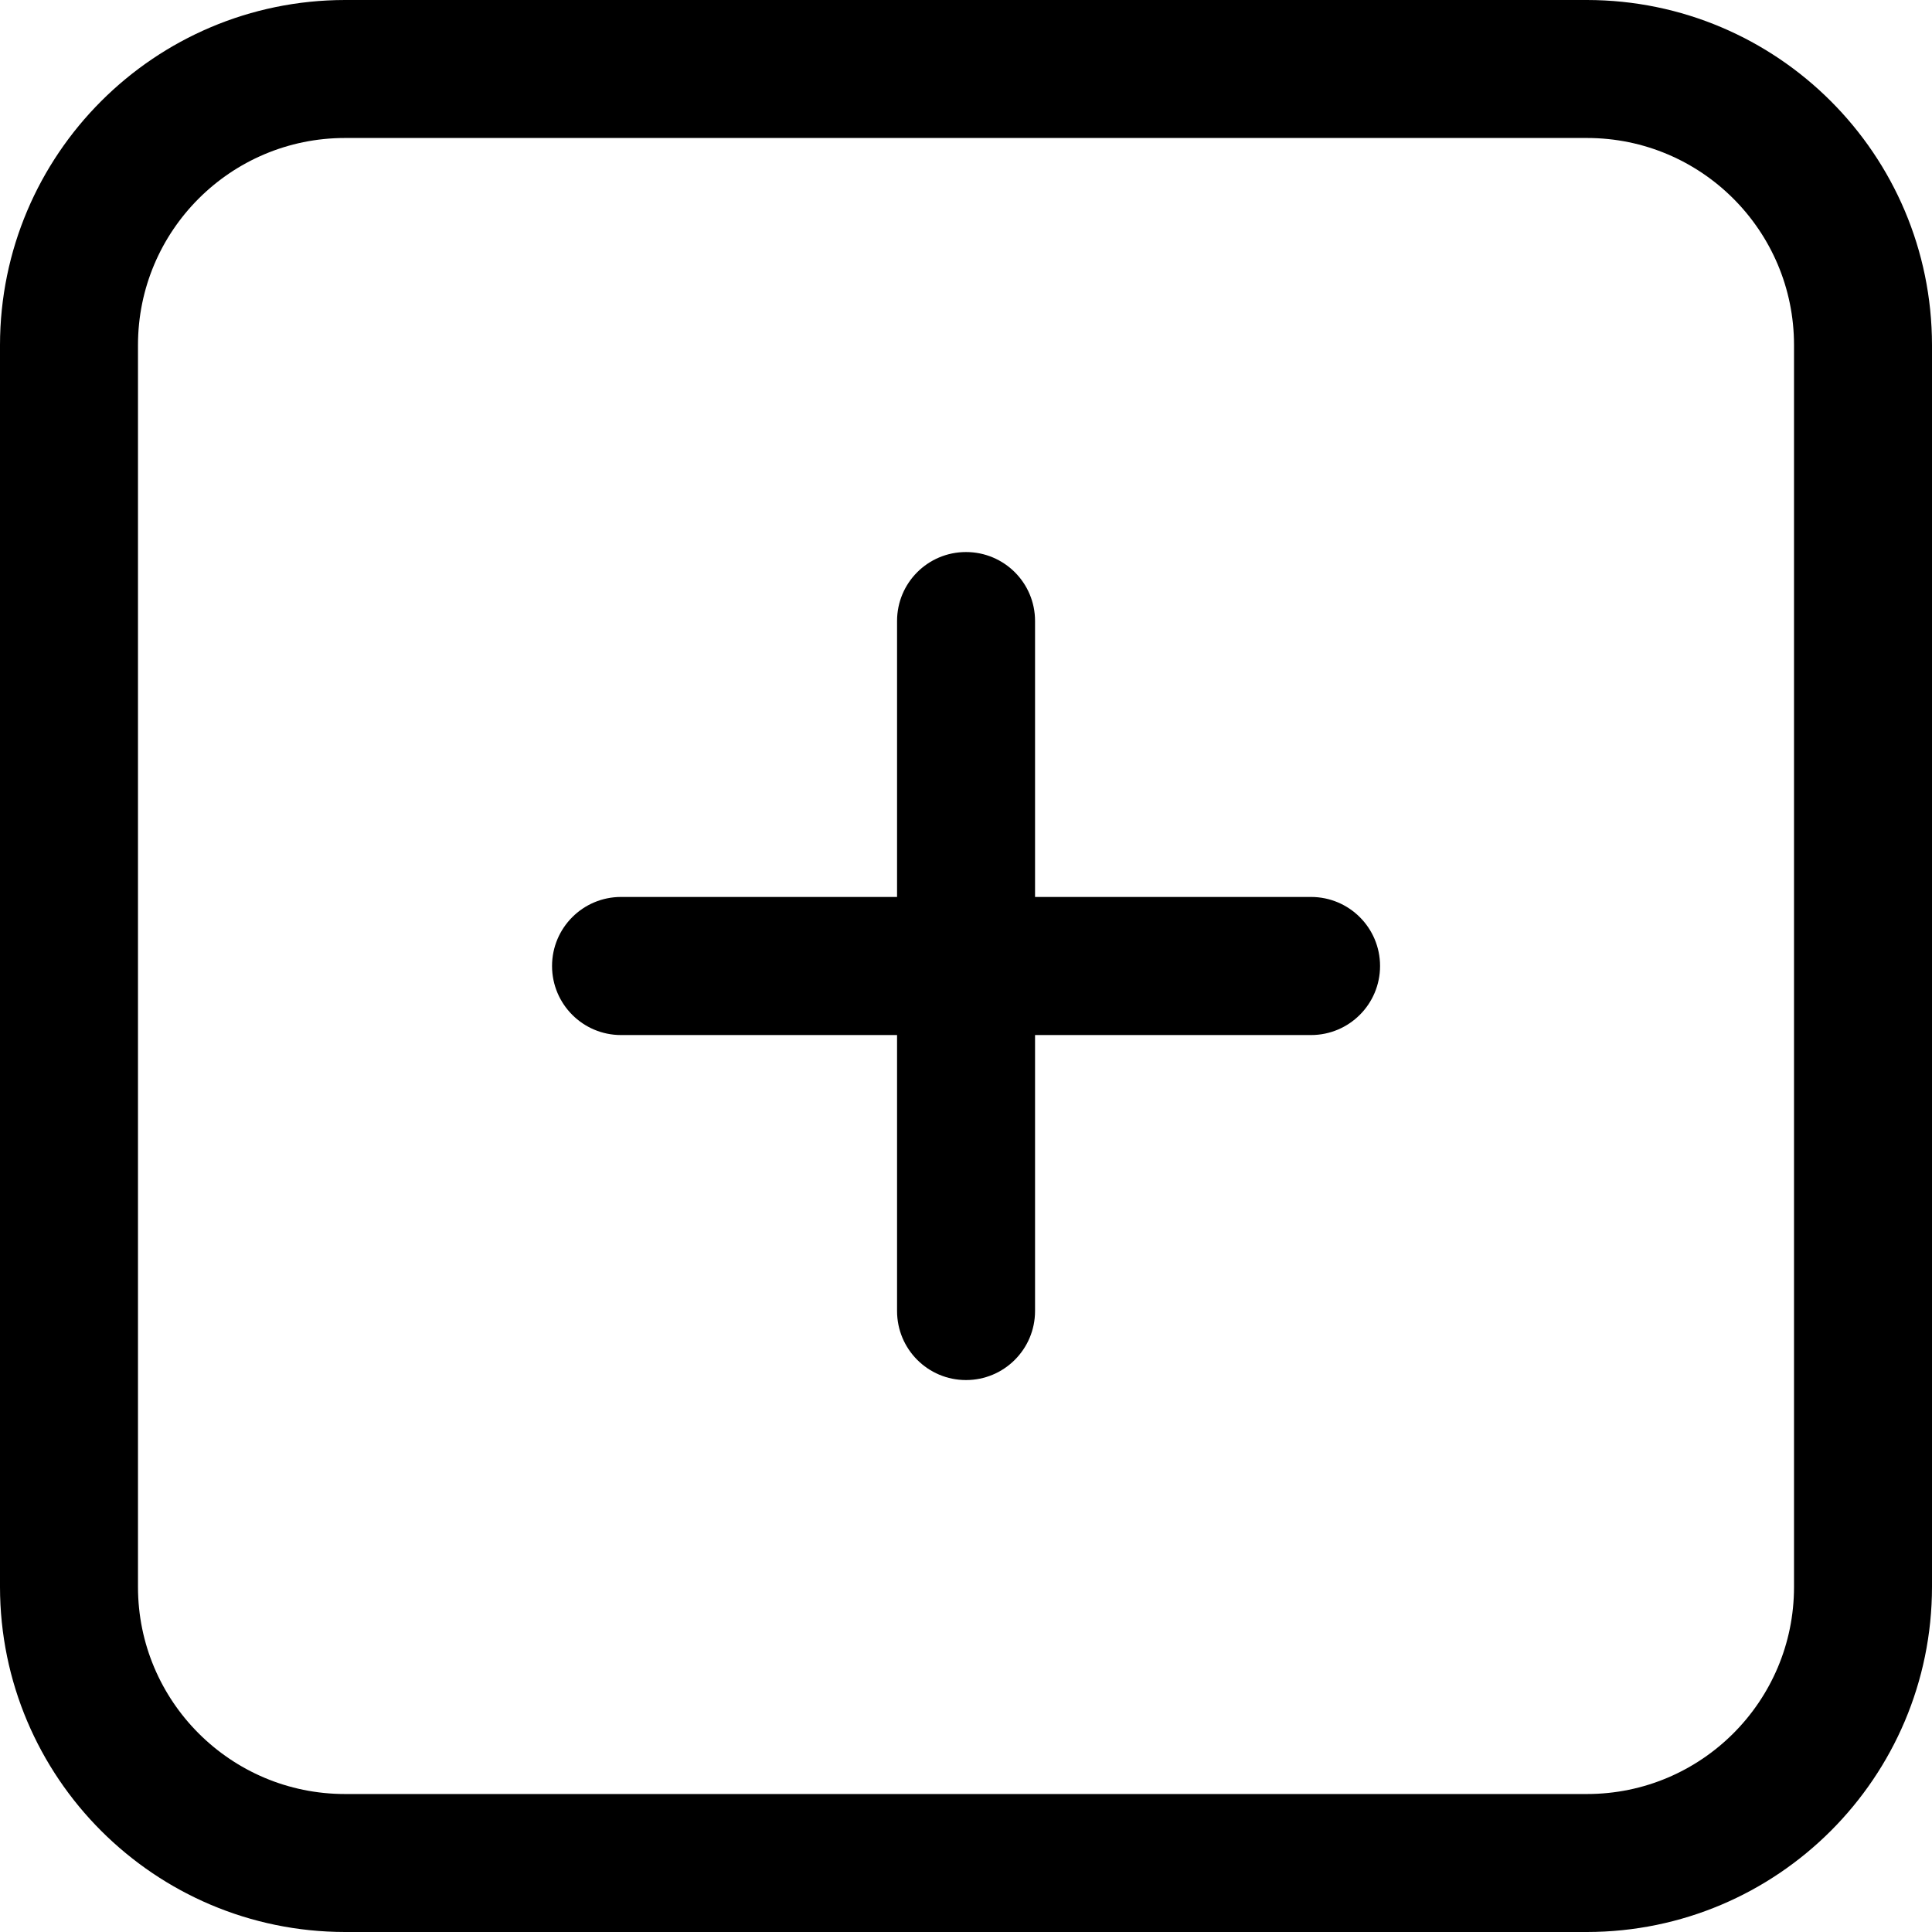 <svg width="19" height="19" viewBox="0 0 19 19" fill="none" xmlns="http://www.w3.org/2000/svg">
<path d="M15.607 0H3.393C1.52 0.002 0.002 1.52 0 3.393V15.607C0.002 17.48 1.52 18.998 3.393 19H15.607C17.48 18.998 18.998 17.48 19 15.607V3.393C18.998 1.52 17.48 0.002 15.607 0ZM17.643 15.607C17.643 16.731 16.731 17.643 15.607 17.643H3.393C2.269 17.643 1.357 16.731 1.357 15.607V3.393C1.357 2.269 2.269 1.357 3.393 1.357H15.607C16.731 1.357 17.643 2.269 17.643 3.393V15.607Z" fill="black"/>
<path d="M12.893 8.821H10.179V6.107C10.179 5.732 9.875 5.429 9.5 5.429C9.125 5.429 8.822 5.732 8.822 6.107V8.821H6.107C5.733 8.821 5.429 9.125 5.429 9.5C5.429 9.875 5.733 10.179 6.107 10.179H8.822V12.893C8.822 13.268 9.125 13.572 9.5 13.572C9.875 13.572 10.179 13.268 10.179 12.893V10.179H12.893C13.268 10.179 13.572 9.875 13.572 9.5C13.572 9.125 13.268 8.821 12.893 8.821Z" fill="black"/>
</svg>

